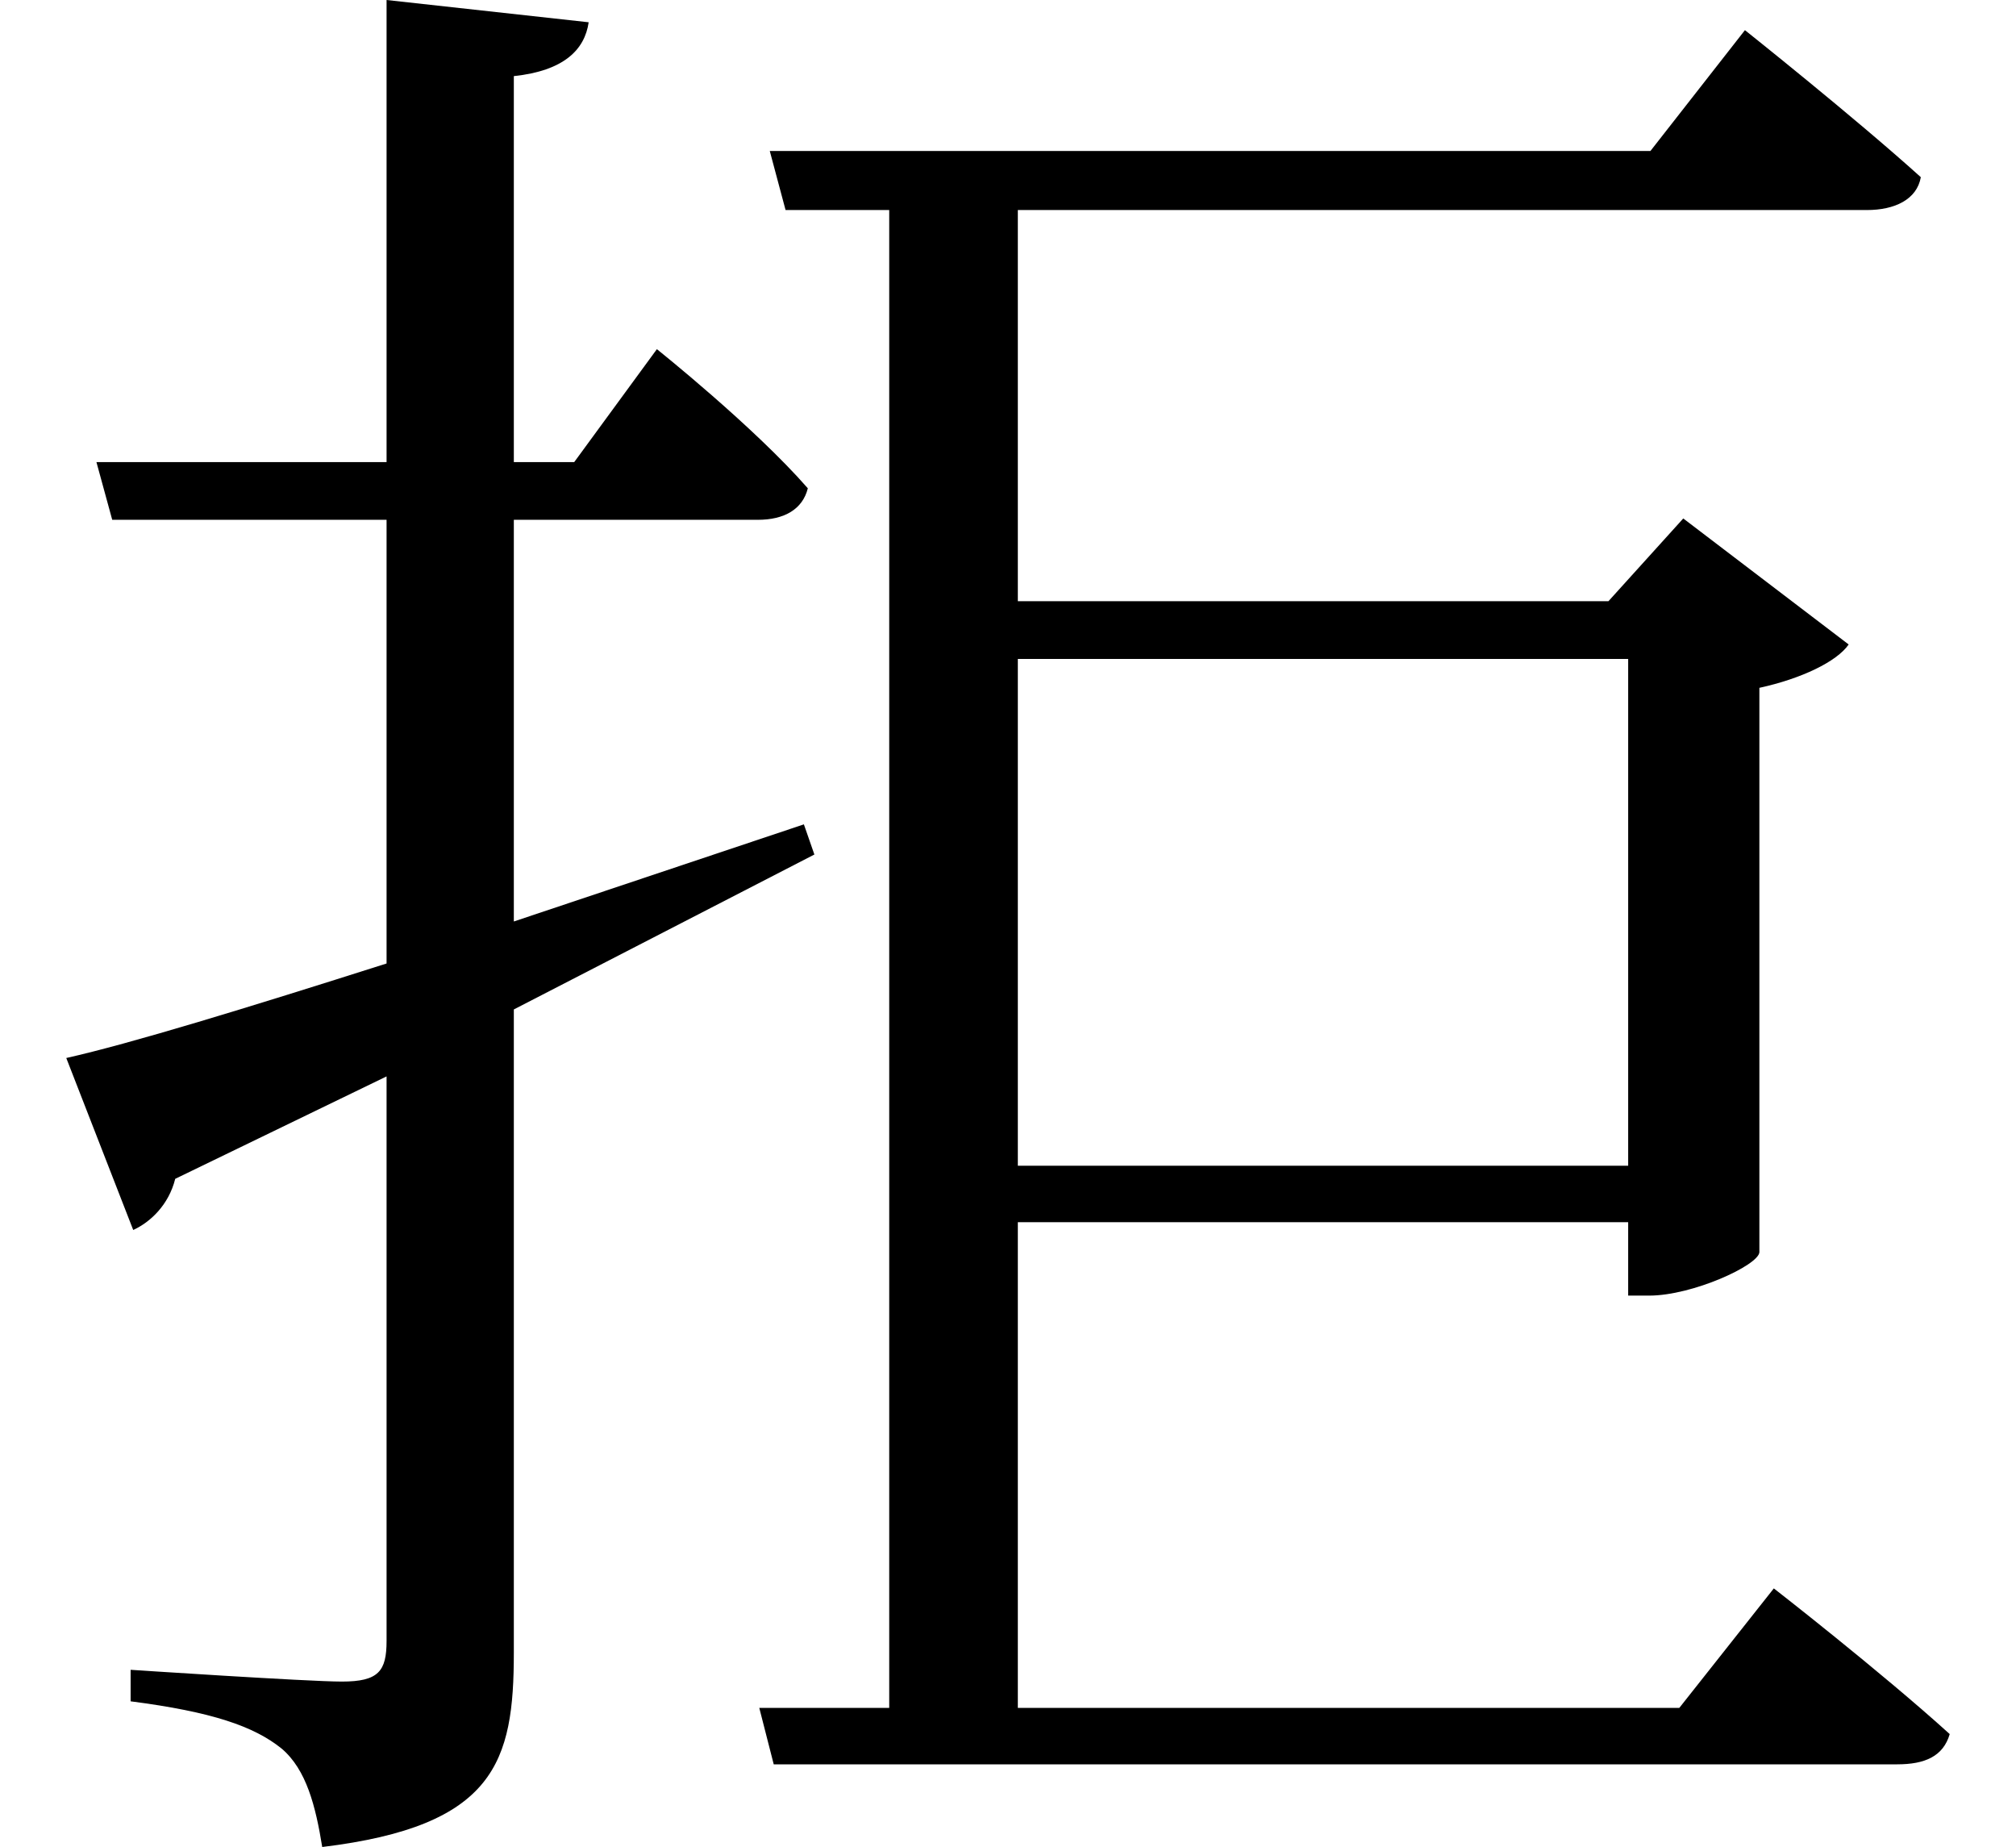 <svg height="21.984" viewBox="0 0 24 21.984" width="24" xmlns="http://www.w3.org/2000/svg">
<path d="M8.875,-0.219 L9.047,-0.891 L22.422,-0.891 C22.75,-0.891 22.969,-0.797 23.047,-0.531 C22.219,0.219 20.953,1.203 20.953,1.203 L19.828,-0.219 L11.953,-0.219 L11.953,5.562 L19.219,5.562 L19.219,4.688 L19.469,4.688 C19.984,4.688 20.766,5.047 20.781,5.203 L20.781,11.922 C21.281,12.031 21.703,12.234 21.844,12.438 L19.875,13.938 L18.984,12.953 L11.953,12.953 L11.953,17.609 L22.062,17.609 C22.391,17.609 22.656,17.734 22.703,18 C21.906,18.719 20.609,19.75 20.609,19.75 L19.484,18.312 L9,18.312 L9.188,17.609 L10.422,17.609 L10.422,-0.219 Z M19.219,6.234 L11.953,6.234 L11.953,12.266 L19.219,12.266 Z M0.625,7.516 L1.422,5.469 C1.625,5.562 1.844,5.766 1.922,6.078 L4.438,7.297 L4.438,0.578 C4.438,0.219 4.344,0.094 3.906,0.094 C3.5,0.094 1.391,0.234 1.391,0.234 L1.391,-0.141 C2.359,-0.266 2.859,-0.438 3.188,-0.703 C3.484,-0.953 3.594,-1.391 3.672,-1.875 C5.734,-1.625 5.953,-0.859 5.953,0.438 L5.953,8.094 L9.531,9.938 L9.406,10.297 L5.953,9.141 L5.953,13.922 L8.859,13.922 C9.172,13.922 9.391,14.047 9.453,14.297 C8.812,15.031 7.656,15.953 7.656,15.953 L6.672,14.609 L5.953,14.609 L5.953,19.203 C6.547,19.266 6.797,19.516 6.844,19.844 L4.438,20.109 L4.438,14.609 L0.984,14.609 L1.172,13.922 L4.438,13.922 L4.438,8.641 C2.766,8.109 1.391,7.688 0.625,7.516 Z" transform="translate(0.164, 20.109) scale(1, -1)"/>
</svg>